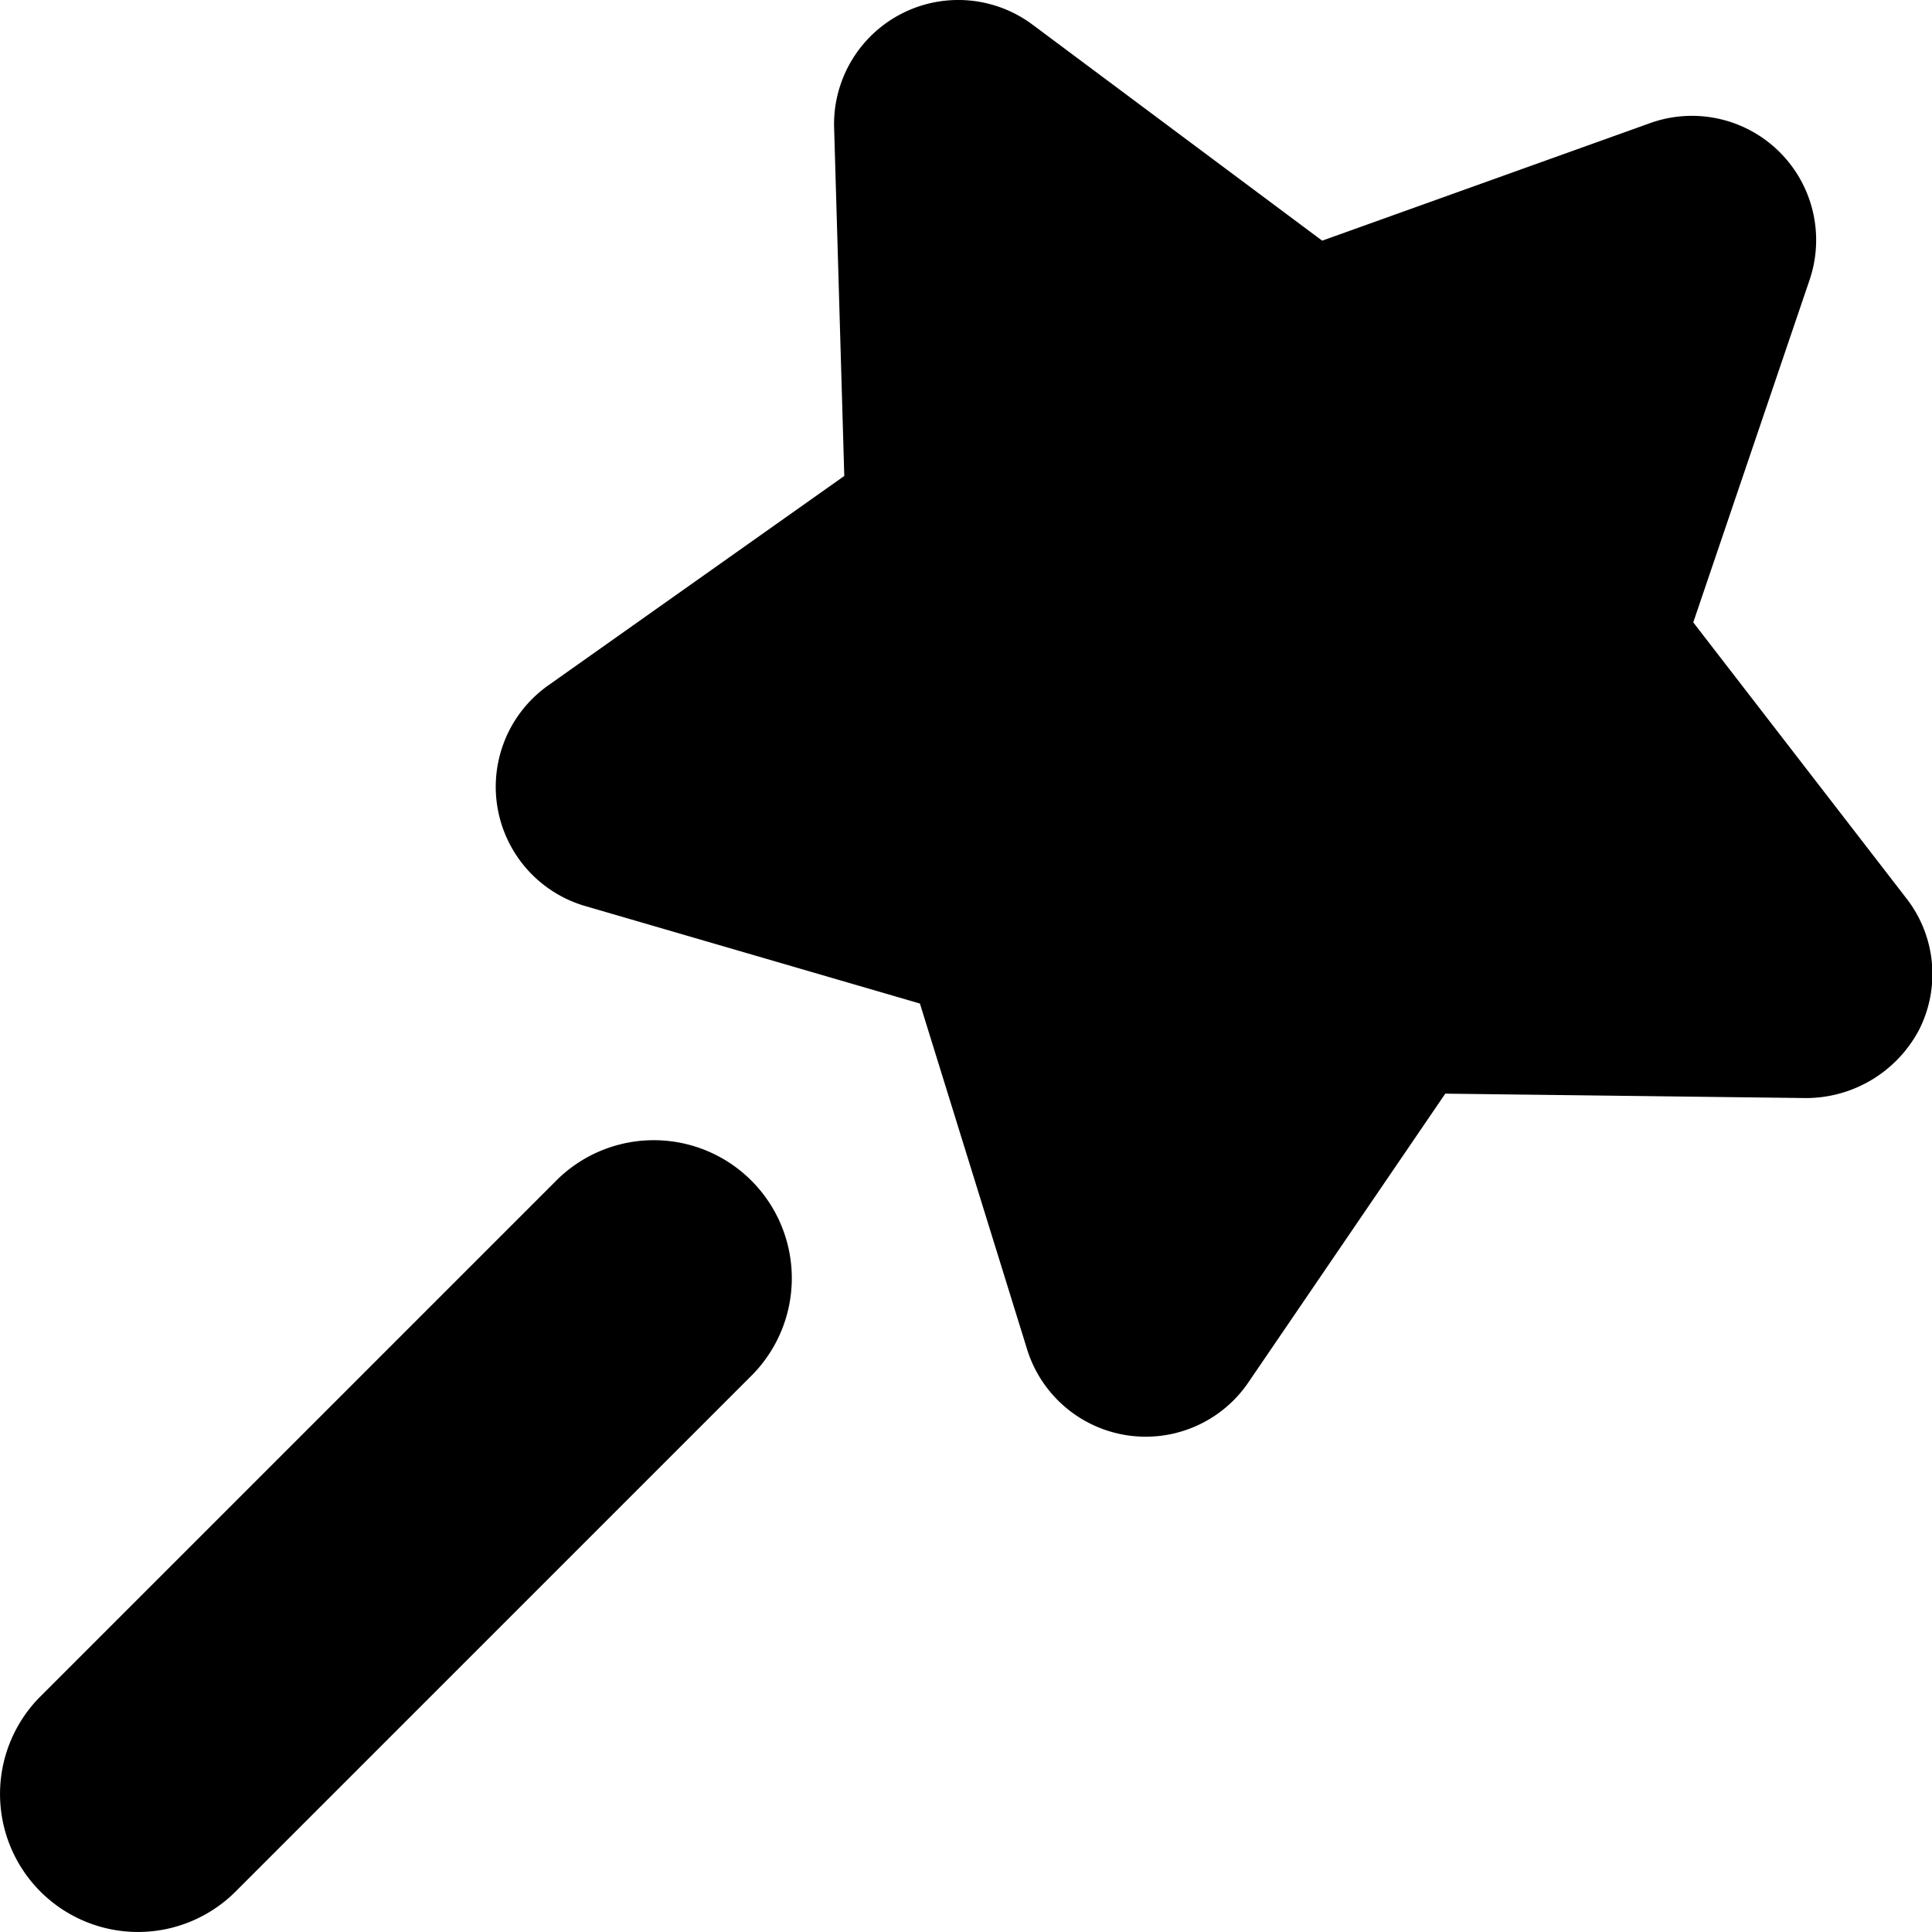 <svg xmlns="http://www.w3.org/2000/svg" viewBox="0 0 14 14">
  <g>
    <path d="M13.82,6.517,12.27,4.51l.842-2.479A.9.9,0,0,0,11.969.888l-2.388.856L7.484.18a.9.9,0,0,0-1.44.733l.074,2.536L3.978,4.963a.9.9,0,0,0,.254,1.6l2.434.709.775,2.5a.9.9,0,0,0,1.6.253l1.432-2.1,2.618.032a.928.928,0,0,0,.814-.492A.893.893,0,0,0,13.82,6.517Z" style="fill: #000001"/>
    <path d="M.293,13.707a1,1,0,0,1,0-1.414l3.75-3.75A1,1,0,0,1,5.457,9.957l-3.75,3.75A1,1,0,0,1,.293,13.707Z" style="fill: #000001"/>
  </g>
</svg>
